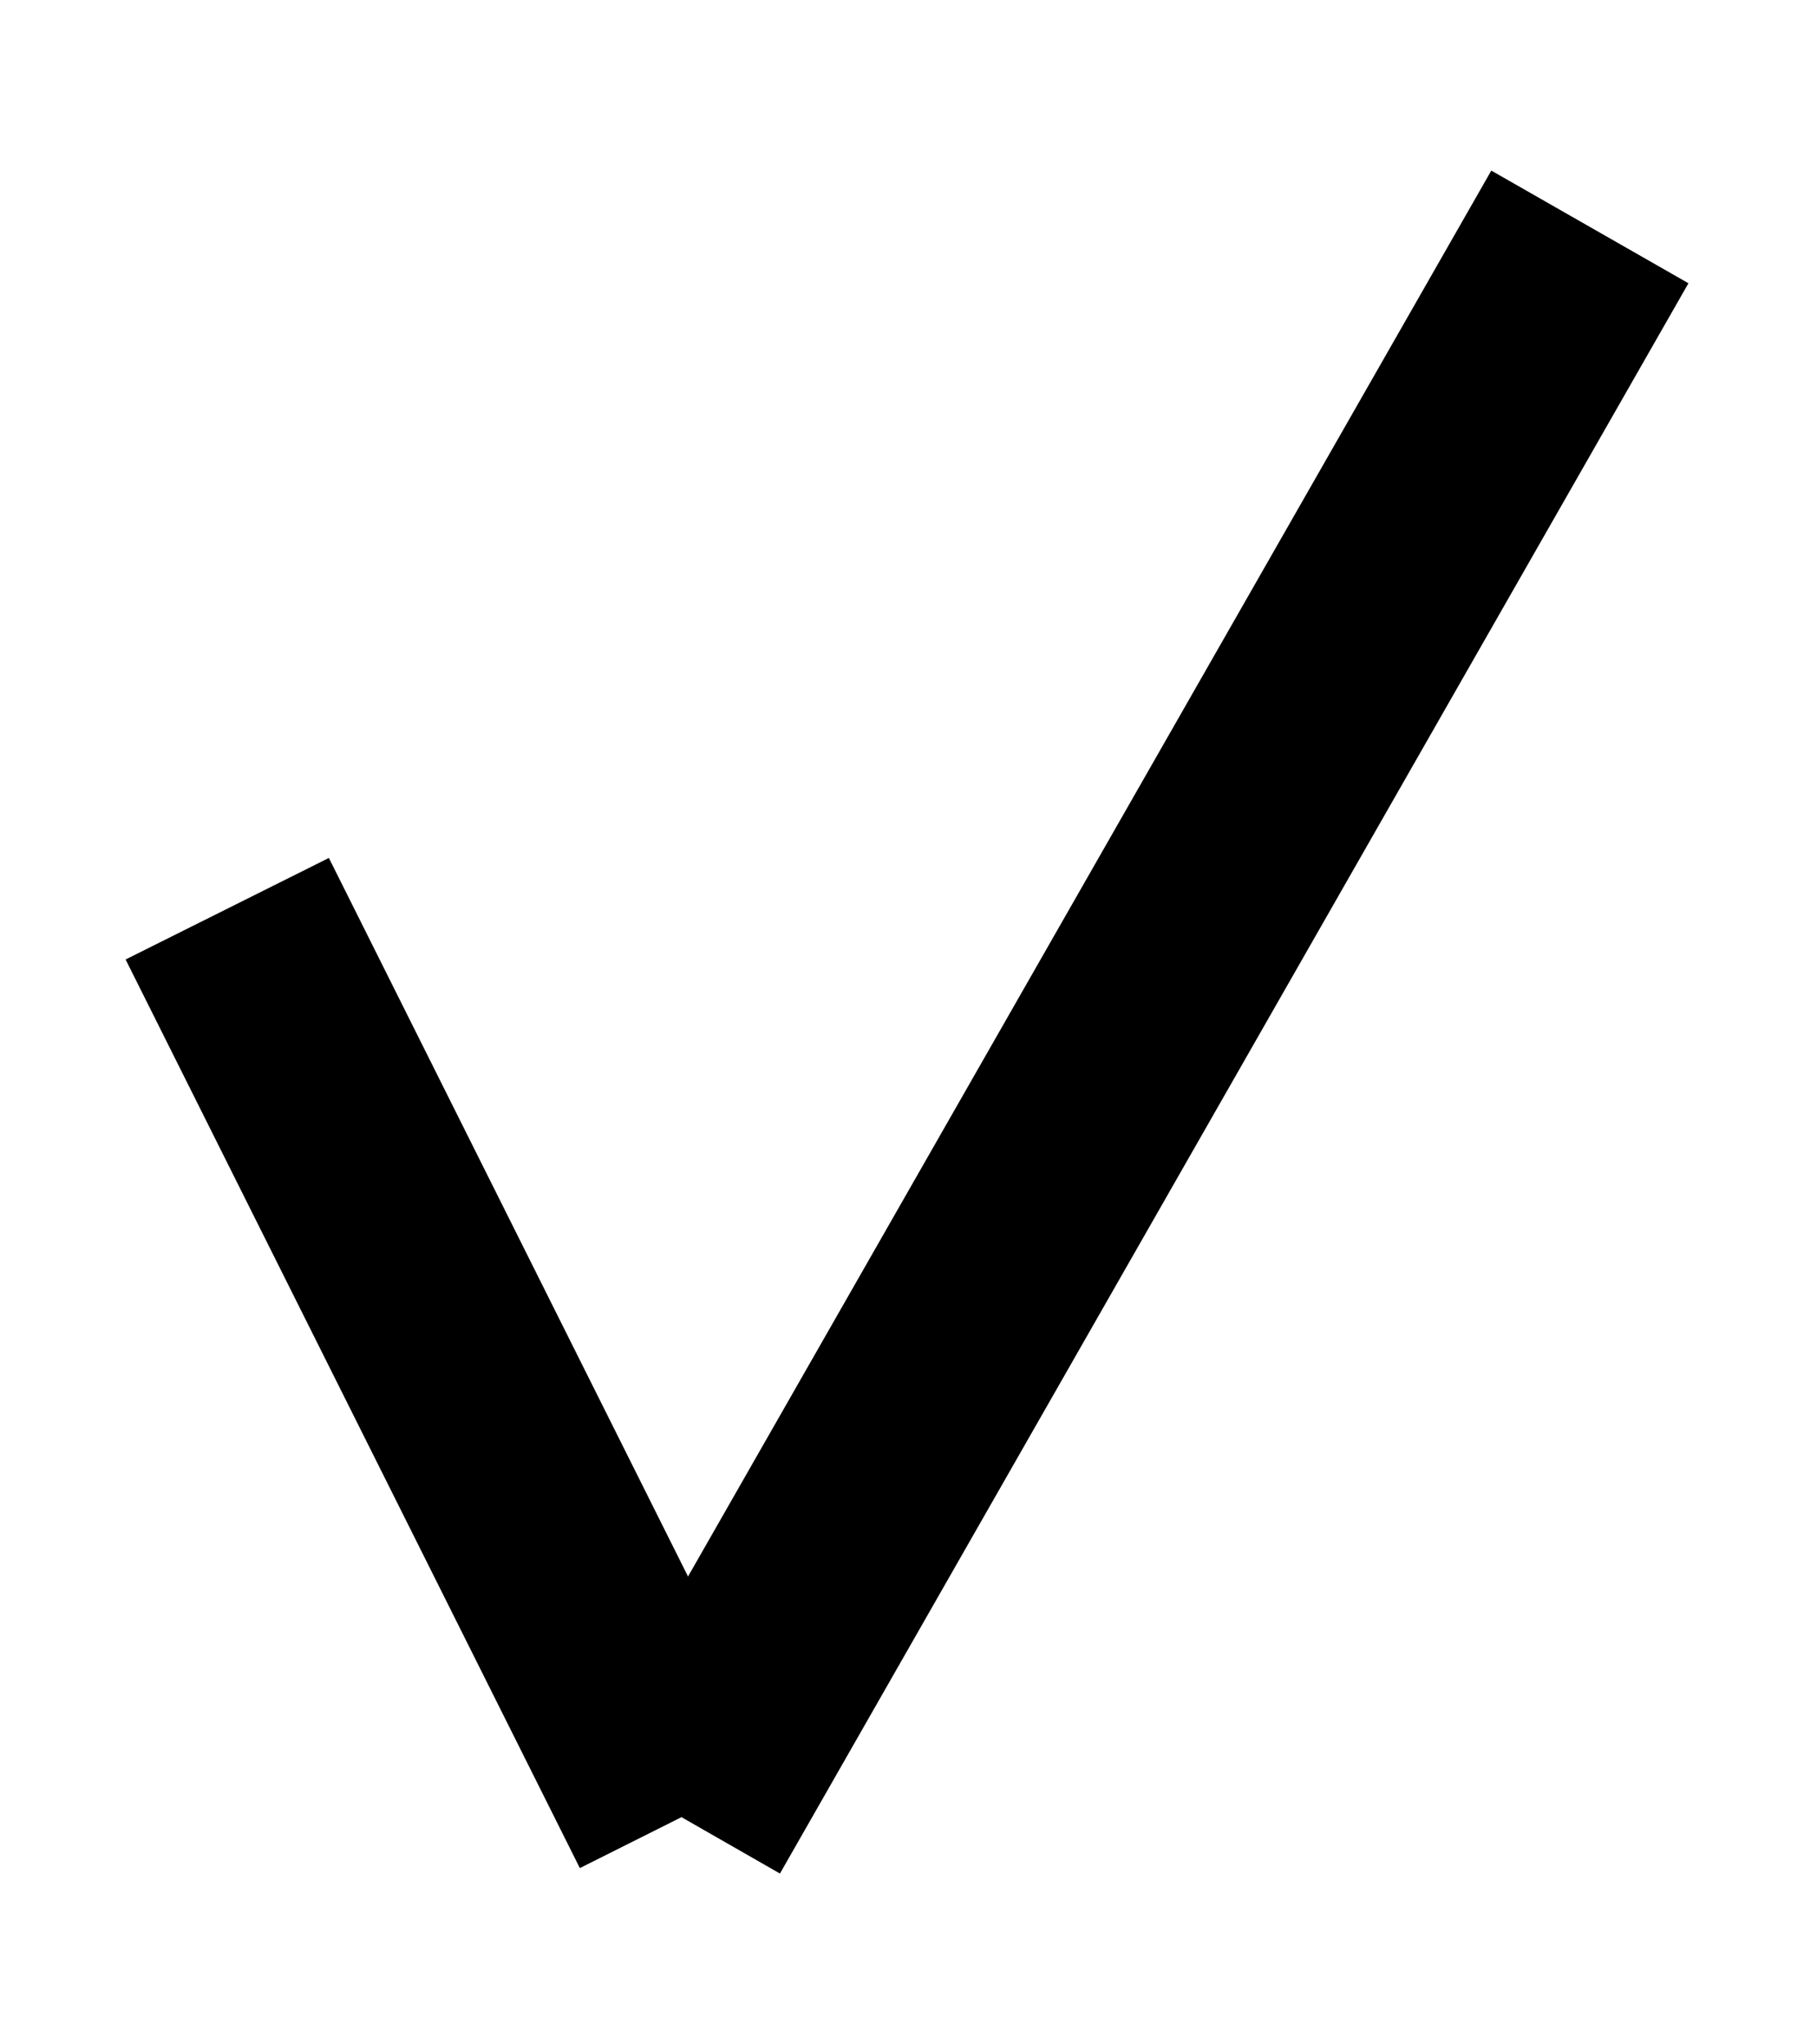 <?xml version="1.0" encoding="utf-8"?>
<!-- Generator: Adobe Illustrator 16.0.0, SVG Export Plug-In . SVG Version: 6.00 Build 0)  -->
<!DOCTYPE svg PUBLIC "-//W3C//DTD SVG 1.1//EN" "http://www.w3.org/Graphics/SVG/1.1/DTD/svg11.dtd">
<svg version="1.1" id="Слой_1" xmlns="http://www.w3.org/2000/svg" xmlns:xlink="http://www.w3.org/1999/xlink" x="0px" y="0px"
	 width="8px" height="9px" viewBox="0 0 8 9" enable-background="new 0 0 8 9" xml:space="preserve">
<path fill-rule="evenodd" clip-rule="evenodd" d="M3.434,8.248L2.566,7.751l4-7l0.868,0.496L3.434,8.248z"/>
<path fill-rule="evenodd" clip-rule="evenodd" d="M3.447,7.776L2.553,8.224l-2-4l0.895-0.447L3.447,7.776z"/>
</svg>
